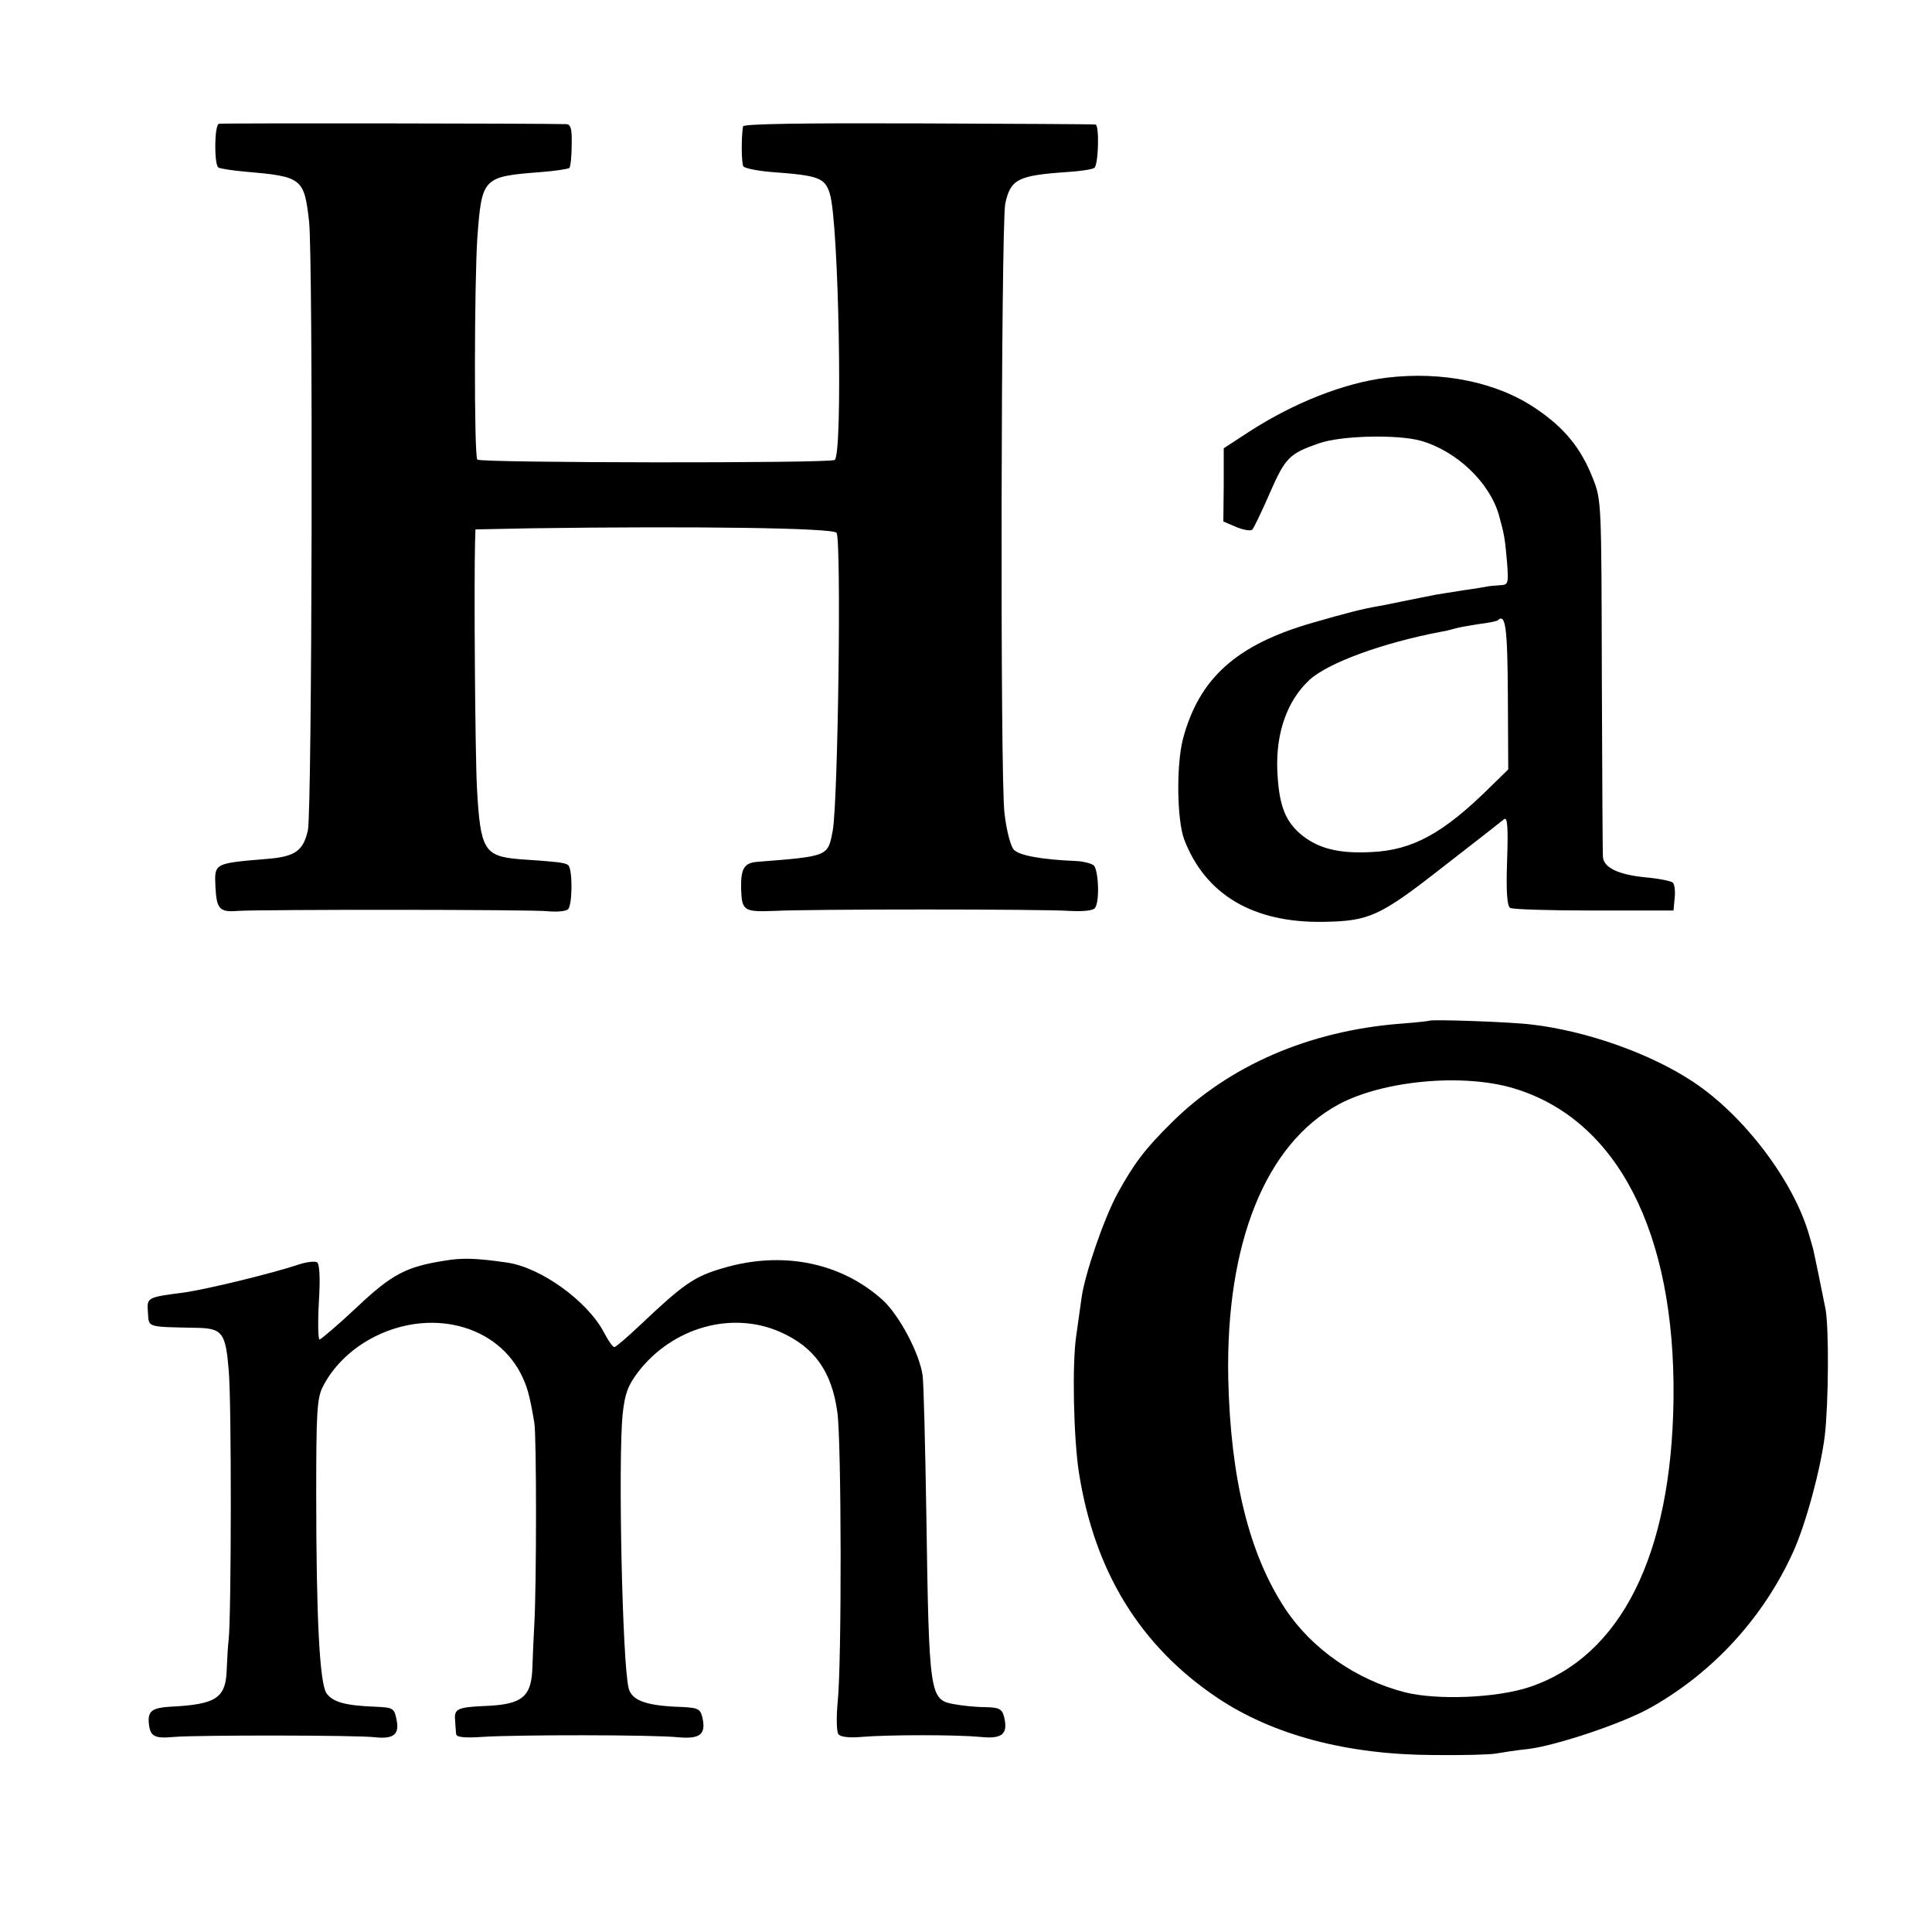 <?xml version="1.0" standalone="no"?>
<!DOCTYPE svg PUBLIC "-//W3C//DTD SVG 20010904//EN"
 "http://www.w3.org/TR/2001/REC-SVG-20010904/DTD/svg10.dtd">
<svg version="1.0" xmlns="http://www.w3.org/2000/svg"
 width="512pt" height="512pt" viewBox="0 0 512 512"
 preserveAspectRatio="xMidYMid meet">
<g transform="translate(0,512) scale(0.1,-0.1)"
fill="#000000" stroke="none">
<path d="M580 4792 c-12 -4 -13 -109 -1 -116 5 -3 37 -8 72 -11 149 -13 155
-17 168 -131 11 -92 8 -1562 -3 -1614 -12 -54 -33 -70 -106 -76 -144 -12 -142
-11 -139 -75 3 -58 11 -67 59 -63 64 4 784 4 824 -1 22 -2 45 0 51 5 12 10 13
105 1 117 -3 4 -21 8 -39 9 -18 2 -58 5 -90 7 -94 8 -104 24 -113 189 -5 94
-8 544 -5 654 l1 31 148 3 c435 6 800 1 809 -12 13 -22 4 -707 -10 -788 -13
-70 -10 -69 -201 -84 -34 -3 -43 -18 -42 -71 2 -59 7 -62 88 -59 97 5 707 5
783 0 37 -2 63 1 67 8 13 18 9 103 -4 113 -7 5 -26 10 -43 11 -96 4 -154 15
-168 30 -9 9 -20 53 -25 97 -12 92 -9 1560 2 1615 14 65 33 75 163 84 34 2 67
7 73 11 11 7 14 115 3 115 -5 1 -216 2 -471 3 -302 1 -462 -1 -463 -8 -5 -34
-4 -97 1 -106 4 -5 38 -12 76 -15 123 -9 140 -15 153 -57 24 -74 35 -692 13
-706 -16 -9 -938 -8 -947 1 -9 8 -8 469 0 588 12 160 14 162 169 174 38 3 71
8 75 11 3 3 6 31 6 61 1 42 -2 54 -14 55 -64 2 -913 3 -921 1z"/>
<path d="M3674 4119 c-112 -14 -244 -66 -362 -142 l-69 -45 0 -97 -1 -97 35
-15 c20 -8 39 -11 42 -6 4 4 25 48 46 96 41 94 52 105 130 132 59 21 209 24
270 7 95 -27 182 -110 207 -196 15 -54 16 -61 22 -128 4 -56 3 -58 -20 -59
-13 -1 -27 -2 -31 -3 -5 -1 -33 -6 -63 -10 -30 -5 -64 -10 -75 -12 -11 -2 -31
-6 -45 -9 -14 -3 -36 -7 -50 -10 -14 -3 -38 -8 -55 -11 -42 -7 -89 -19 -175
-44 -203 -58 -302 -147 -345 -308 -18 -70 -16 -214 3 -266 56 -147 183 -222
369 -219 121 2 149 14 315 144 84 65 158 123 164 128 9 7 11 -22 8 -109 -3
-83 0 -121 8 -126 6 -4 106 -7 222 -7 l211 0 3 33 c2 18 0 36 -5 41 -4 4 -37
11 -73 14 -70 7 -109 25 -112 53 -1 9 -2 226 -3 482 -1 461 -1 465 -24 523
-31 79 -75 133 -149 183 -103 71 -249 101 -398 83z m322 -842 l1 -196 -46 -45
c-125 -124 -207 -169 -316 -174 -88 -5 -145 10 -190 49 -41 36 -56 79 -60 167
-4 100 26 185 85 240 49 45 192 98 350 128 14 2 31 7 38 9 7 2 34 7 60 11 26
3 49 8 51 10 21 20 26 -19 27 -199z"/>
<path d="M3788 2415 c-2 -1 -37 -5 -78 -8 -241 -19 -453 -111 -605 -262 -71
-70 -100 -109 -143 -187 -37 -68 -88 -217 -96 -279 -3 -24 -10 -69 -14 -100
-11 -75 -7 -267 7 -360 41 -263 162 -461 368 -599 147 -98 342 -150 571 -151
76 -1 151 1 167 4 17 3 55 9 85 12 74 9 251 68 325 110 165 93 298 238 377
412 34 75 73 220 84 309 10 88 11 283 2 334 -8 41 -30 148 -33 160 -1 3 -5 19
-10 35 -40 143 -173 319 -308 408 -113 75 -282 135 -429 152 -56 7 -265 14
-270 10z m223 -179 c275 -82 429 -382 424 -823 -5 -415 -140 -683 -382 -764
-88 -29 -243 -35 -329 -14 -129 33 -247 115 -317 220 -97 146 -146 347 -152
612 -7 359 99 621 292 726 119 64 330 83 464 43z"/>
<path d="M1178 1779 c-102 -16 -140 -36 -233 -124 -49 -46 -94 -84 -98 -85 -4
0 -5 45 -2 99 4 66 2 101 -5 106 -6 3 -27 1 -48 -6 -68 -23 -241 -65 -302 -74
-101 -13 -101 -13 -98 -53 3 -41 -6 -38 134 -41 63 -2 72 -14 80 -111 8 -81 7
-653 0 -715 -2 -16 -4 -51 -5 -76 -2 -79 -26 -96 -151 -102 -45 -3 -57 -11
-56 -39 3 -40 13 -46 68 -41 58 5 485 5 533 -1 48 -5 64 8 56 46 -6 31 -9 33
-56 35 -82 3 -114 13 -130 36 -18 28 -27 201 -27 528 0 210 2 251 16 281 23
47 62 89 111 120 153 95 343 57 415 -82 17 -34 23 -54 36 -130 6 -36 6 -427 0
-535 -2 -33 -4 -83 -5 -111 -2 -81 -26 -101 -125 -105 -73 -3 -83 -8 -80 -37
1 -15 2 -32 3 -38 1 -8 23 -10 69 -7 90 6 454 6 520 -1 58 -5 74 8 63 54 -6
23 -12 25 -71 27 -81 4 -116 18 -124 49 -17 67 -28 604 -16 726 6 55 14 76 41
112 91 118 248 163 377 106 90 -40 136 -104 151 -212 11 -75 12 -660 1 -768
-4 -41 -3 -80 2 -86 5 -7 29 -10 61 -7 72 6 251 6 315 0 58 -6 74 7 63 53 -6
22 -13 25 -52 26 -24 0 -61 4 -82 8 -63 12 -65 23 -72 496 -3 184 -7 353 -10
375 -8 58 -62 160 -106 200 -111 100 -267 131 -424 84 -75 -22 -103 -41 -219
-151 -34 -32 -64 -58 -68 -58 -4 0 -16 17 -27 38 -43 83 -167 173 -257 186
-82 12 -120 13 -166 5z"/>
</g>
</svg>
